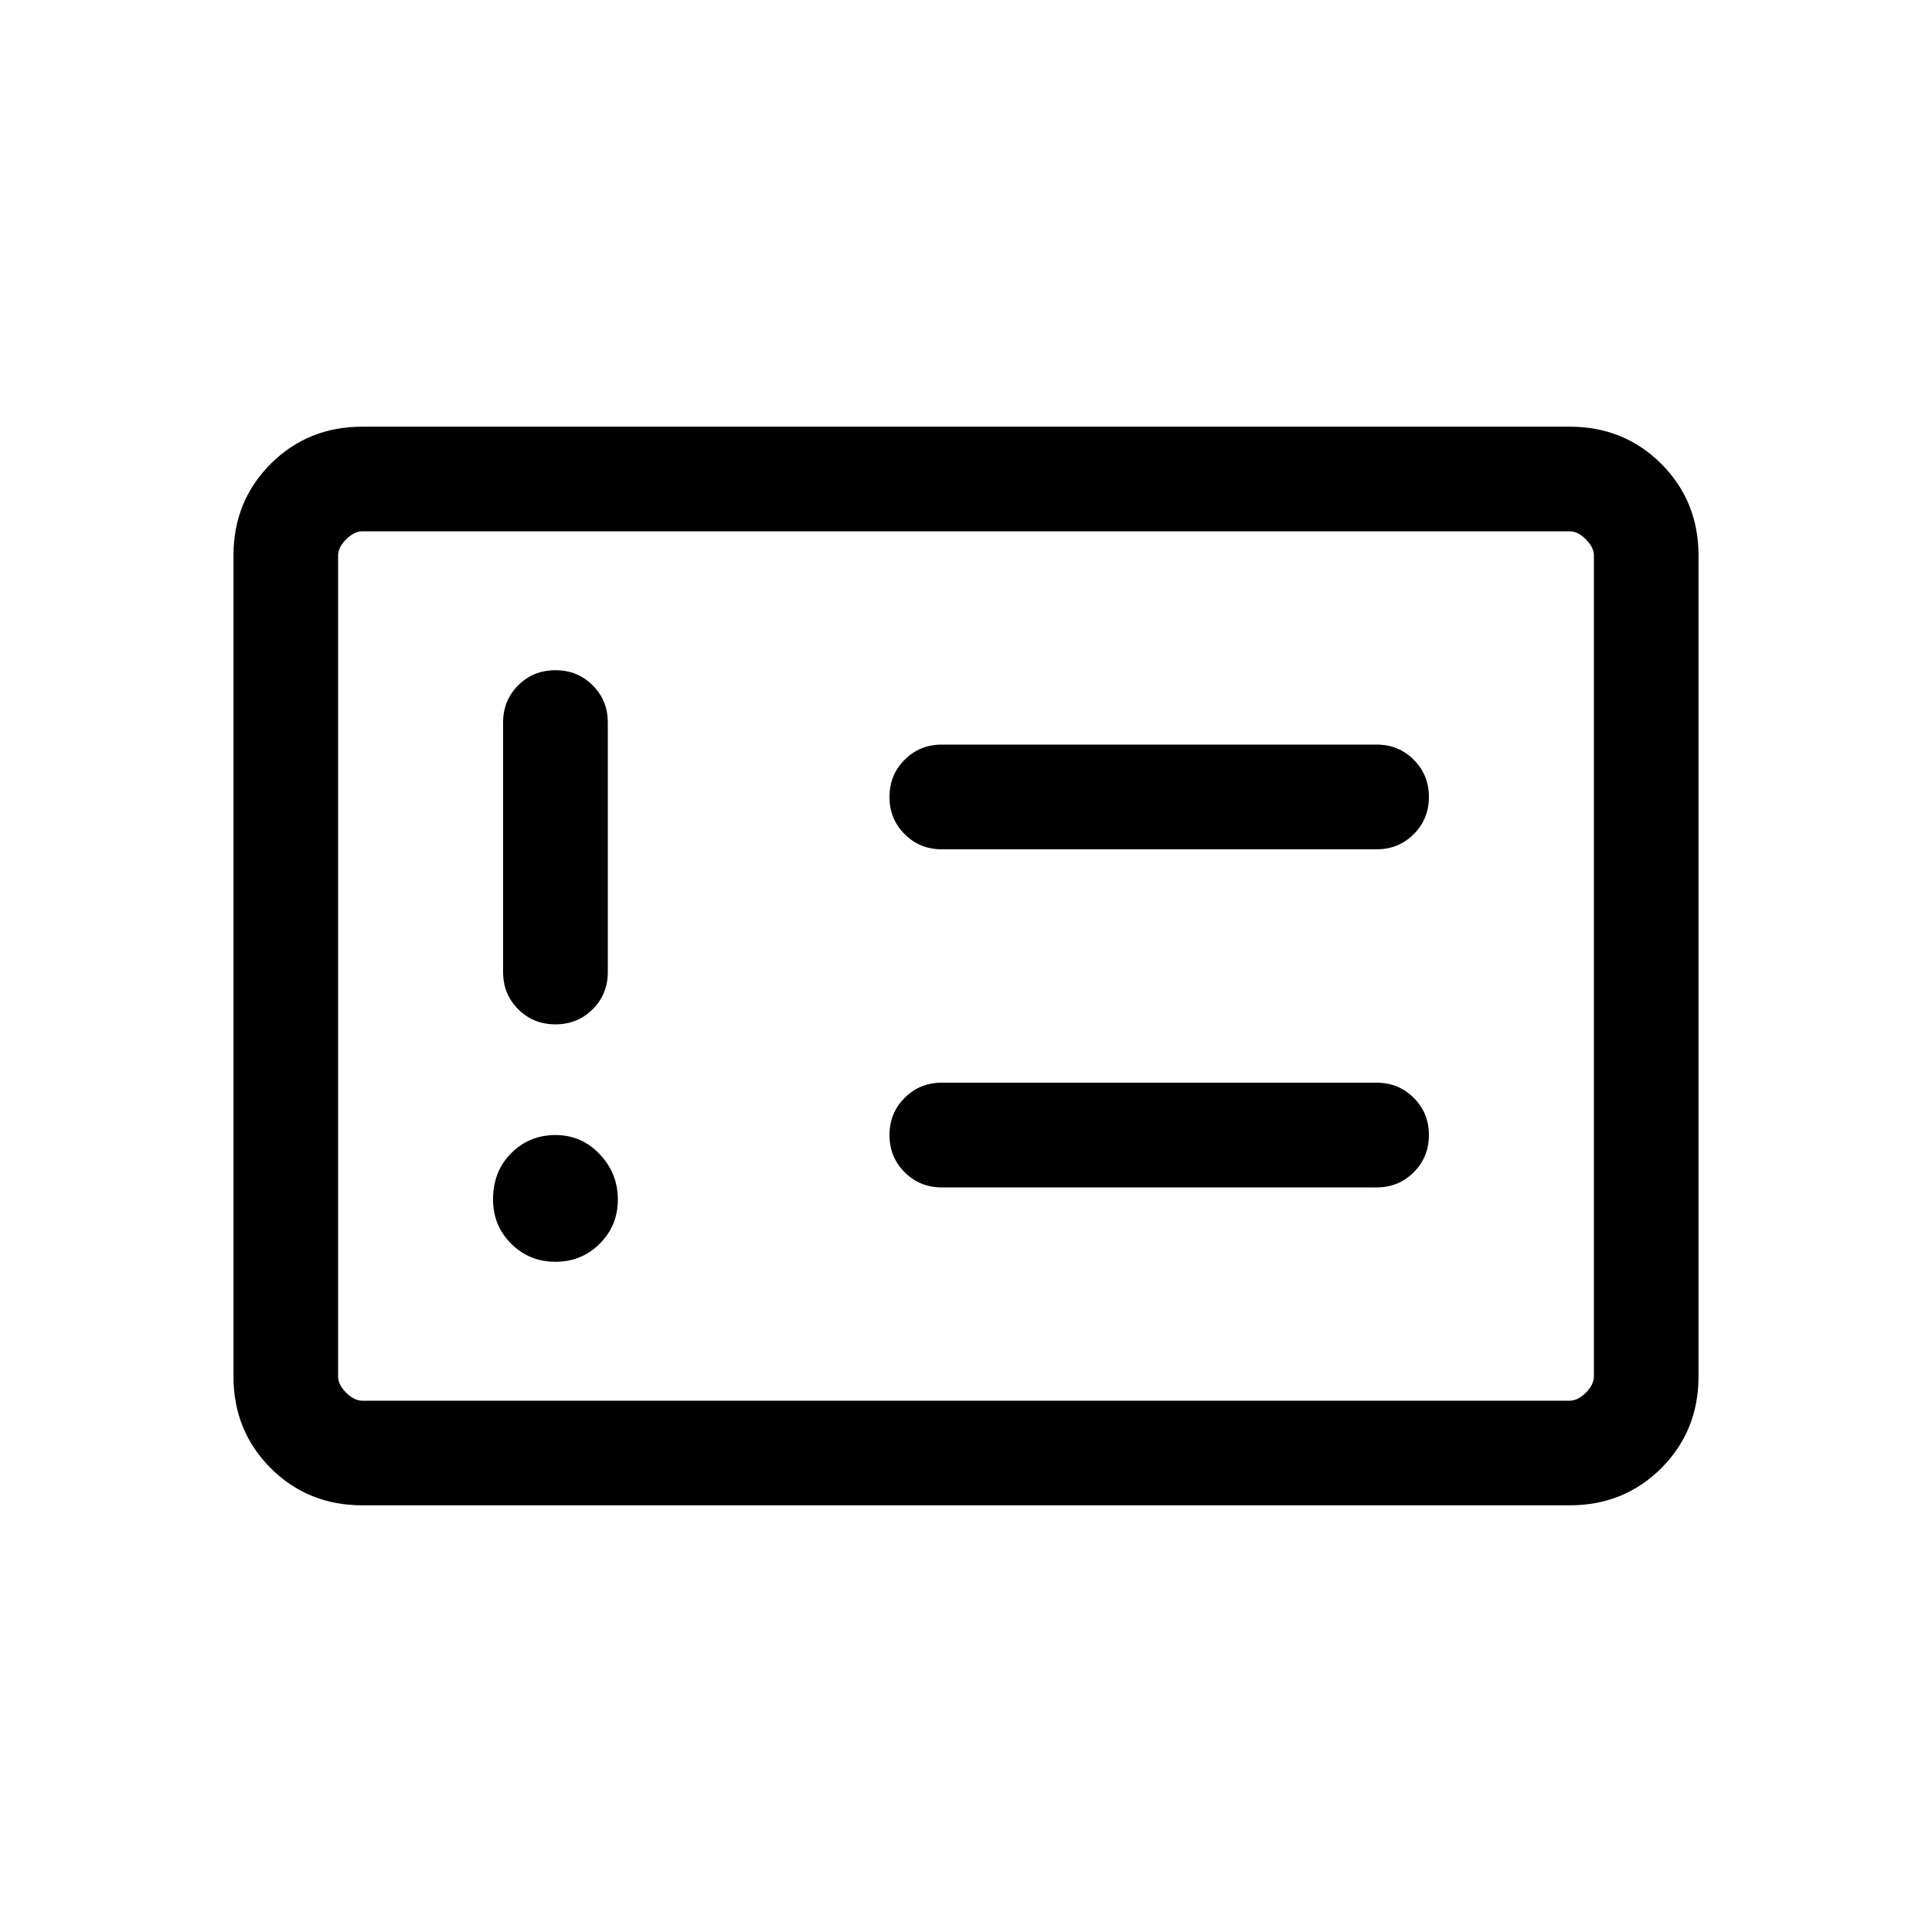 <svg xmlns="http://www.w3.org/2000/svg" height="20" width="20"><path d="M5.75 13.062q.271 0 .458-.187.188-.187.188-.458t-.188-.469q-.187-.198-.458-.198t-.458.188q-.188.187-.188.479 0 .271.188.458.187.187.458.187Zm0-2.458q.229 0 .385-.156.157-.156.157-.386V7.479q0-.229-.157-.385-.156-.156-.385-.156t-.385.156q-.157.156-.157.385v2.583q0 .23.157.386.156.156.385.156Zm4 1.688h4.5q.229 0 .385-.157.157-.156.157-.385t-.157-.385q-.156-.157-.385-.157h-4.5q-.229 0-.385.157-.157.156-.157.385t.157.385q.156.157.385.157Zm0-3.5h4.5q.229 0 .385-.157.157-.156.157-.385t-.157-.385q-.156-.157-.385-.157h-4.5q-.229 0-.385.157-.157.156-.157.385t.157.385q.156.157.385.157Zm-6 6.791q-.562 0-.948-.385-.385-.386-.385-.948v-8.5q0-.562.385-.948.386-.385.948-.385h12.5q.562 0 .948.385.385.386.385.948v8.5q0 .562-.385.948-.386.385-.948.385Zm0-1.083h12.5q.083 0 .167-.083.083-.084.083-.167v-8.5q0-.083-.083-.167-.084-.083-.167-.083H3.75q-.083 0-.167.083-.083.084-.083.167v8.5q0 .083.083.167.084.083.167.083Zm-.25 0v-9 9Z"/></svg>